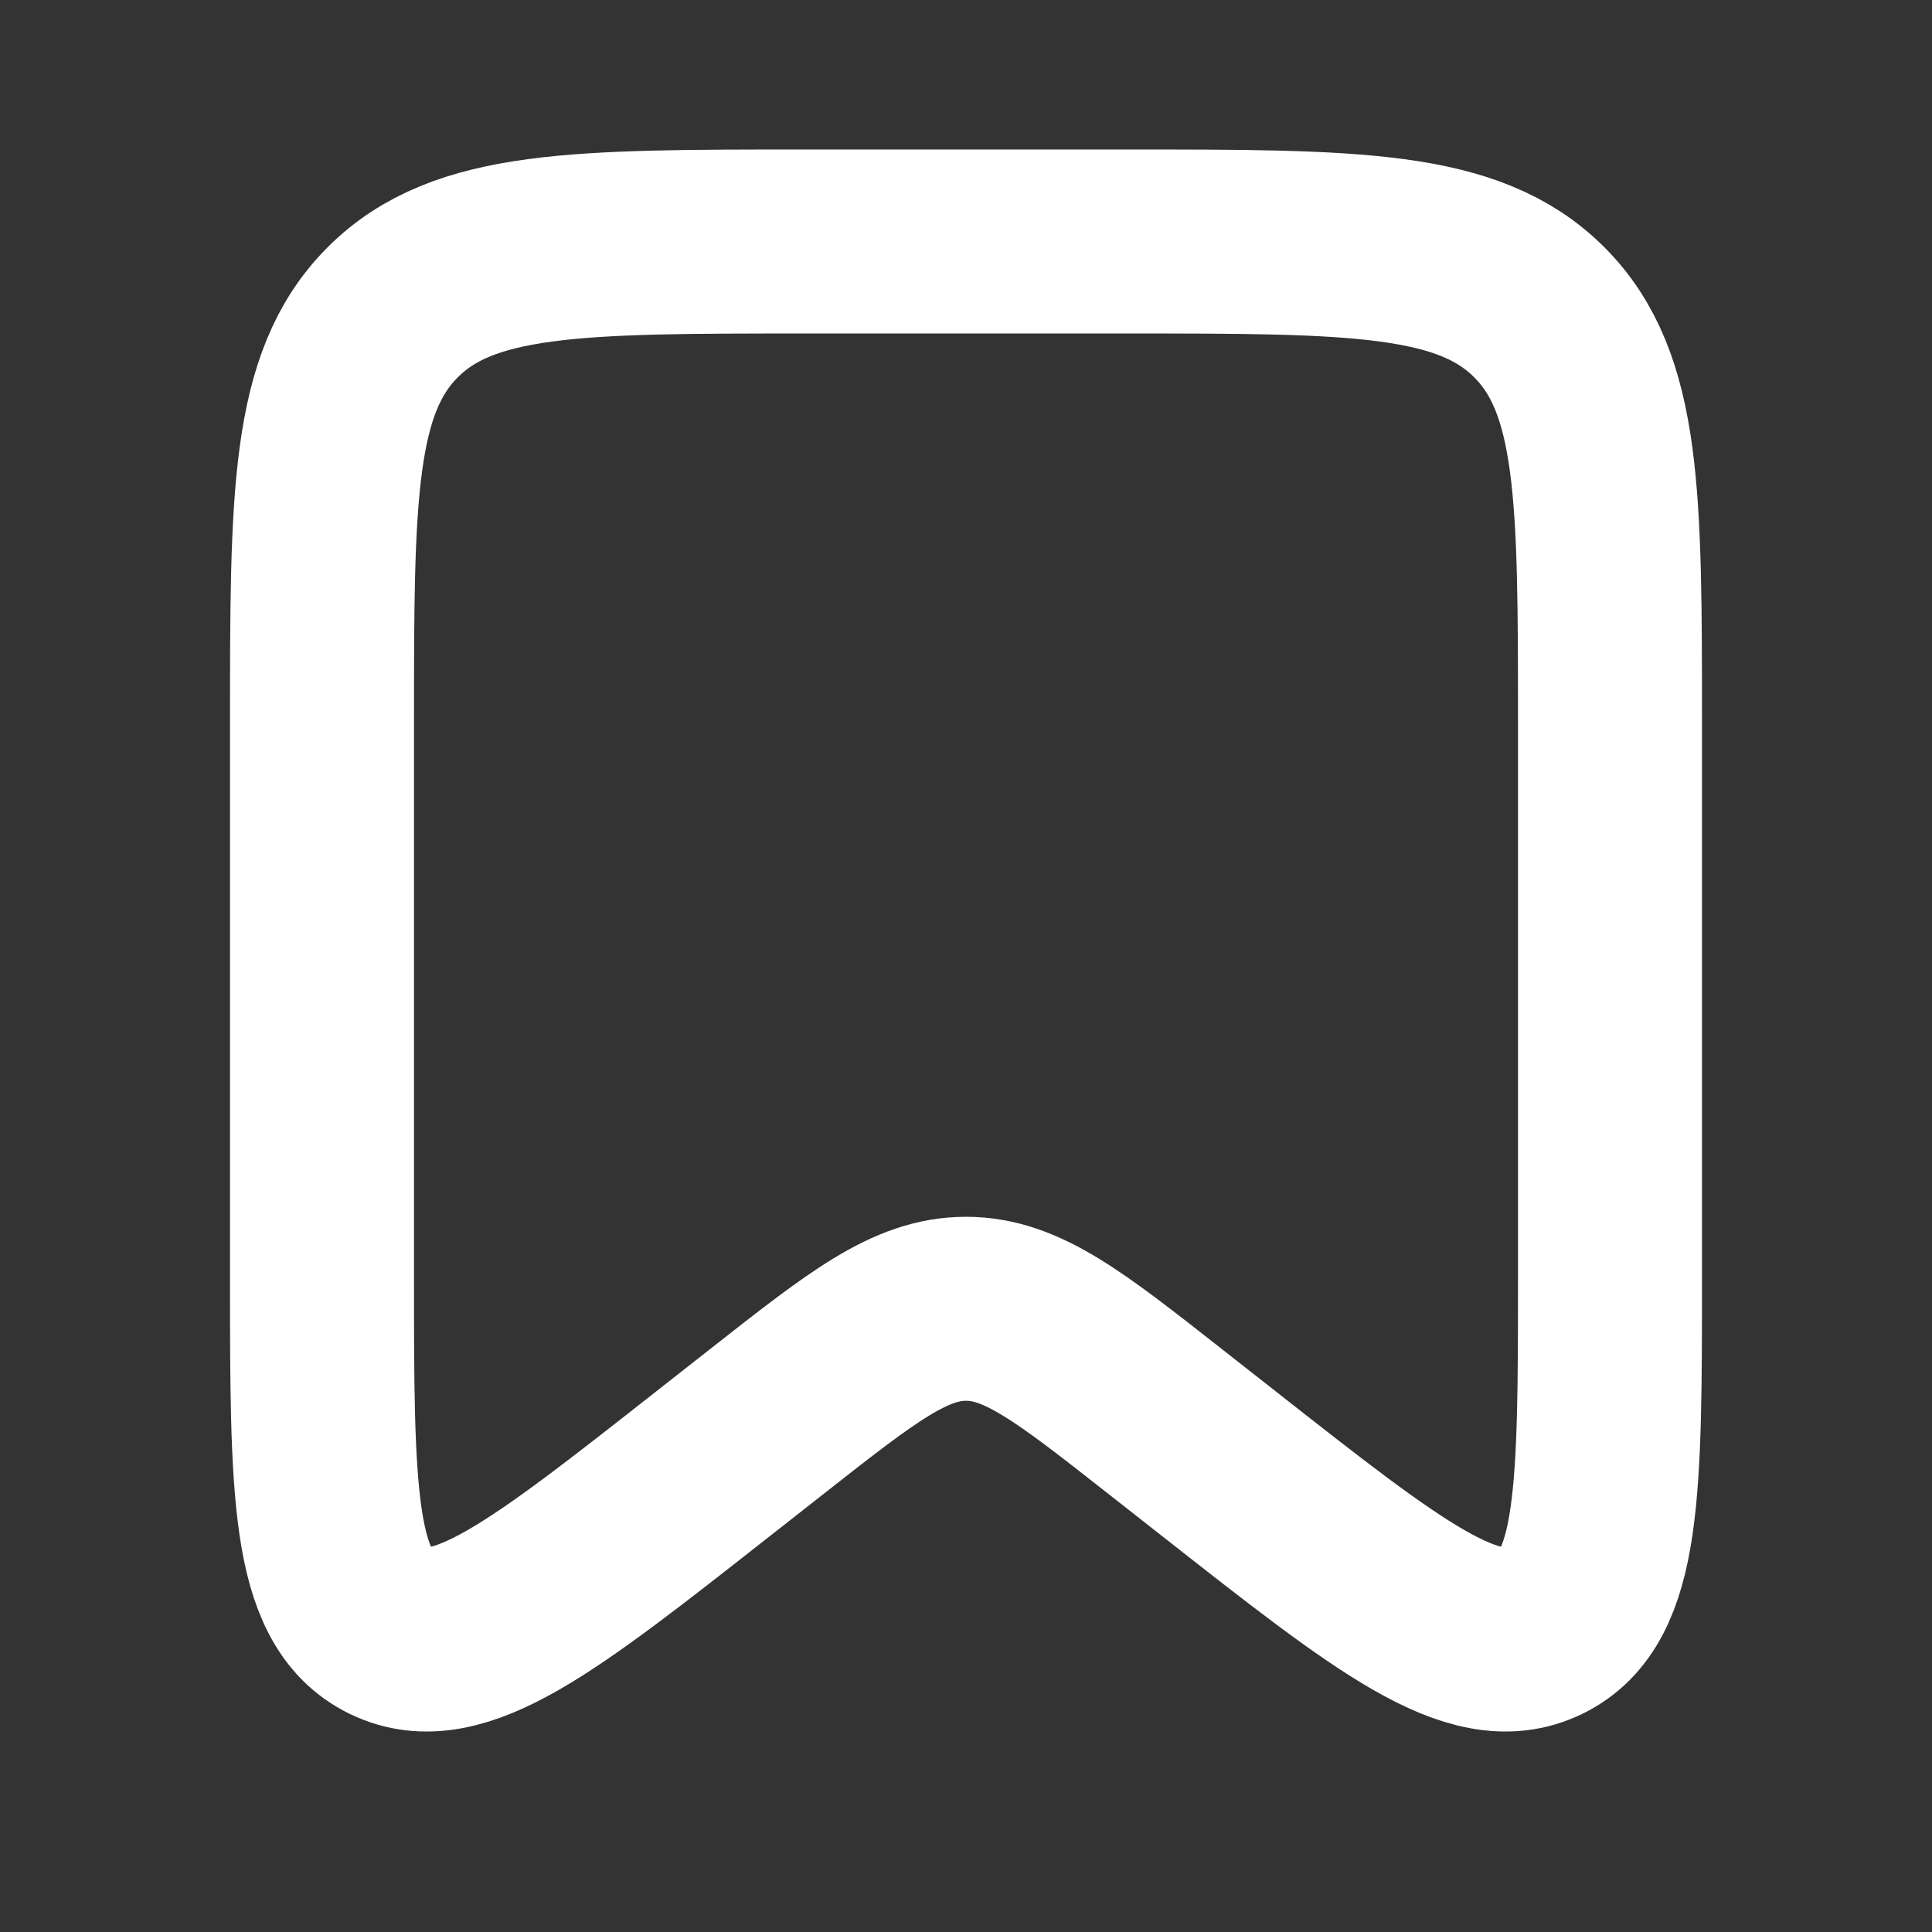 <svg width="21" height="21" viewBox="0 0 21 21" fill="none" xmlns="http://www.w3.org/2000/svg">
<rect x="0" y="0" width="21" height="21" fill="#333333" stroke="none"/>
<path d="M3.5 7.875C3.5 5.4 3.5 4.163 4.269 3.394C5.038 2.625 6.275 2.625 8.75 2.625H12.25C14.725 2.625 15.962 2.625 16.731 3.394C17.5 4.163 17.5 5.4 17.5 7.875V13.849C17.5 16.197 17.5 17.371 16.761 17.73C16.023 18.089 15.099 17.364 13.253 15.913L12.662 15.449C11.624 14.633 11.105 14.226 10.5 14.226C9.895 14.226 9.376 14.633 8.338 15.449L7.747 15.913C5.901 17.364 4.978 18.089 4.239 17.73C3.5 17.371 3.5 16.197 3.5 13.849V7.875Z" stroke="white" stroke-width="2"/>
</svg>

